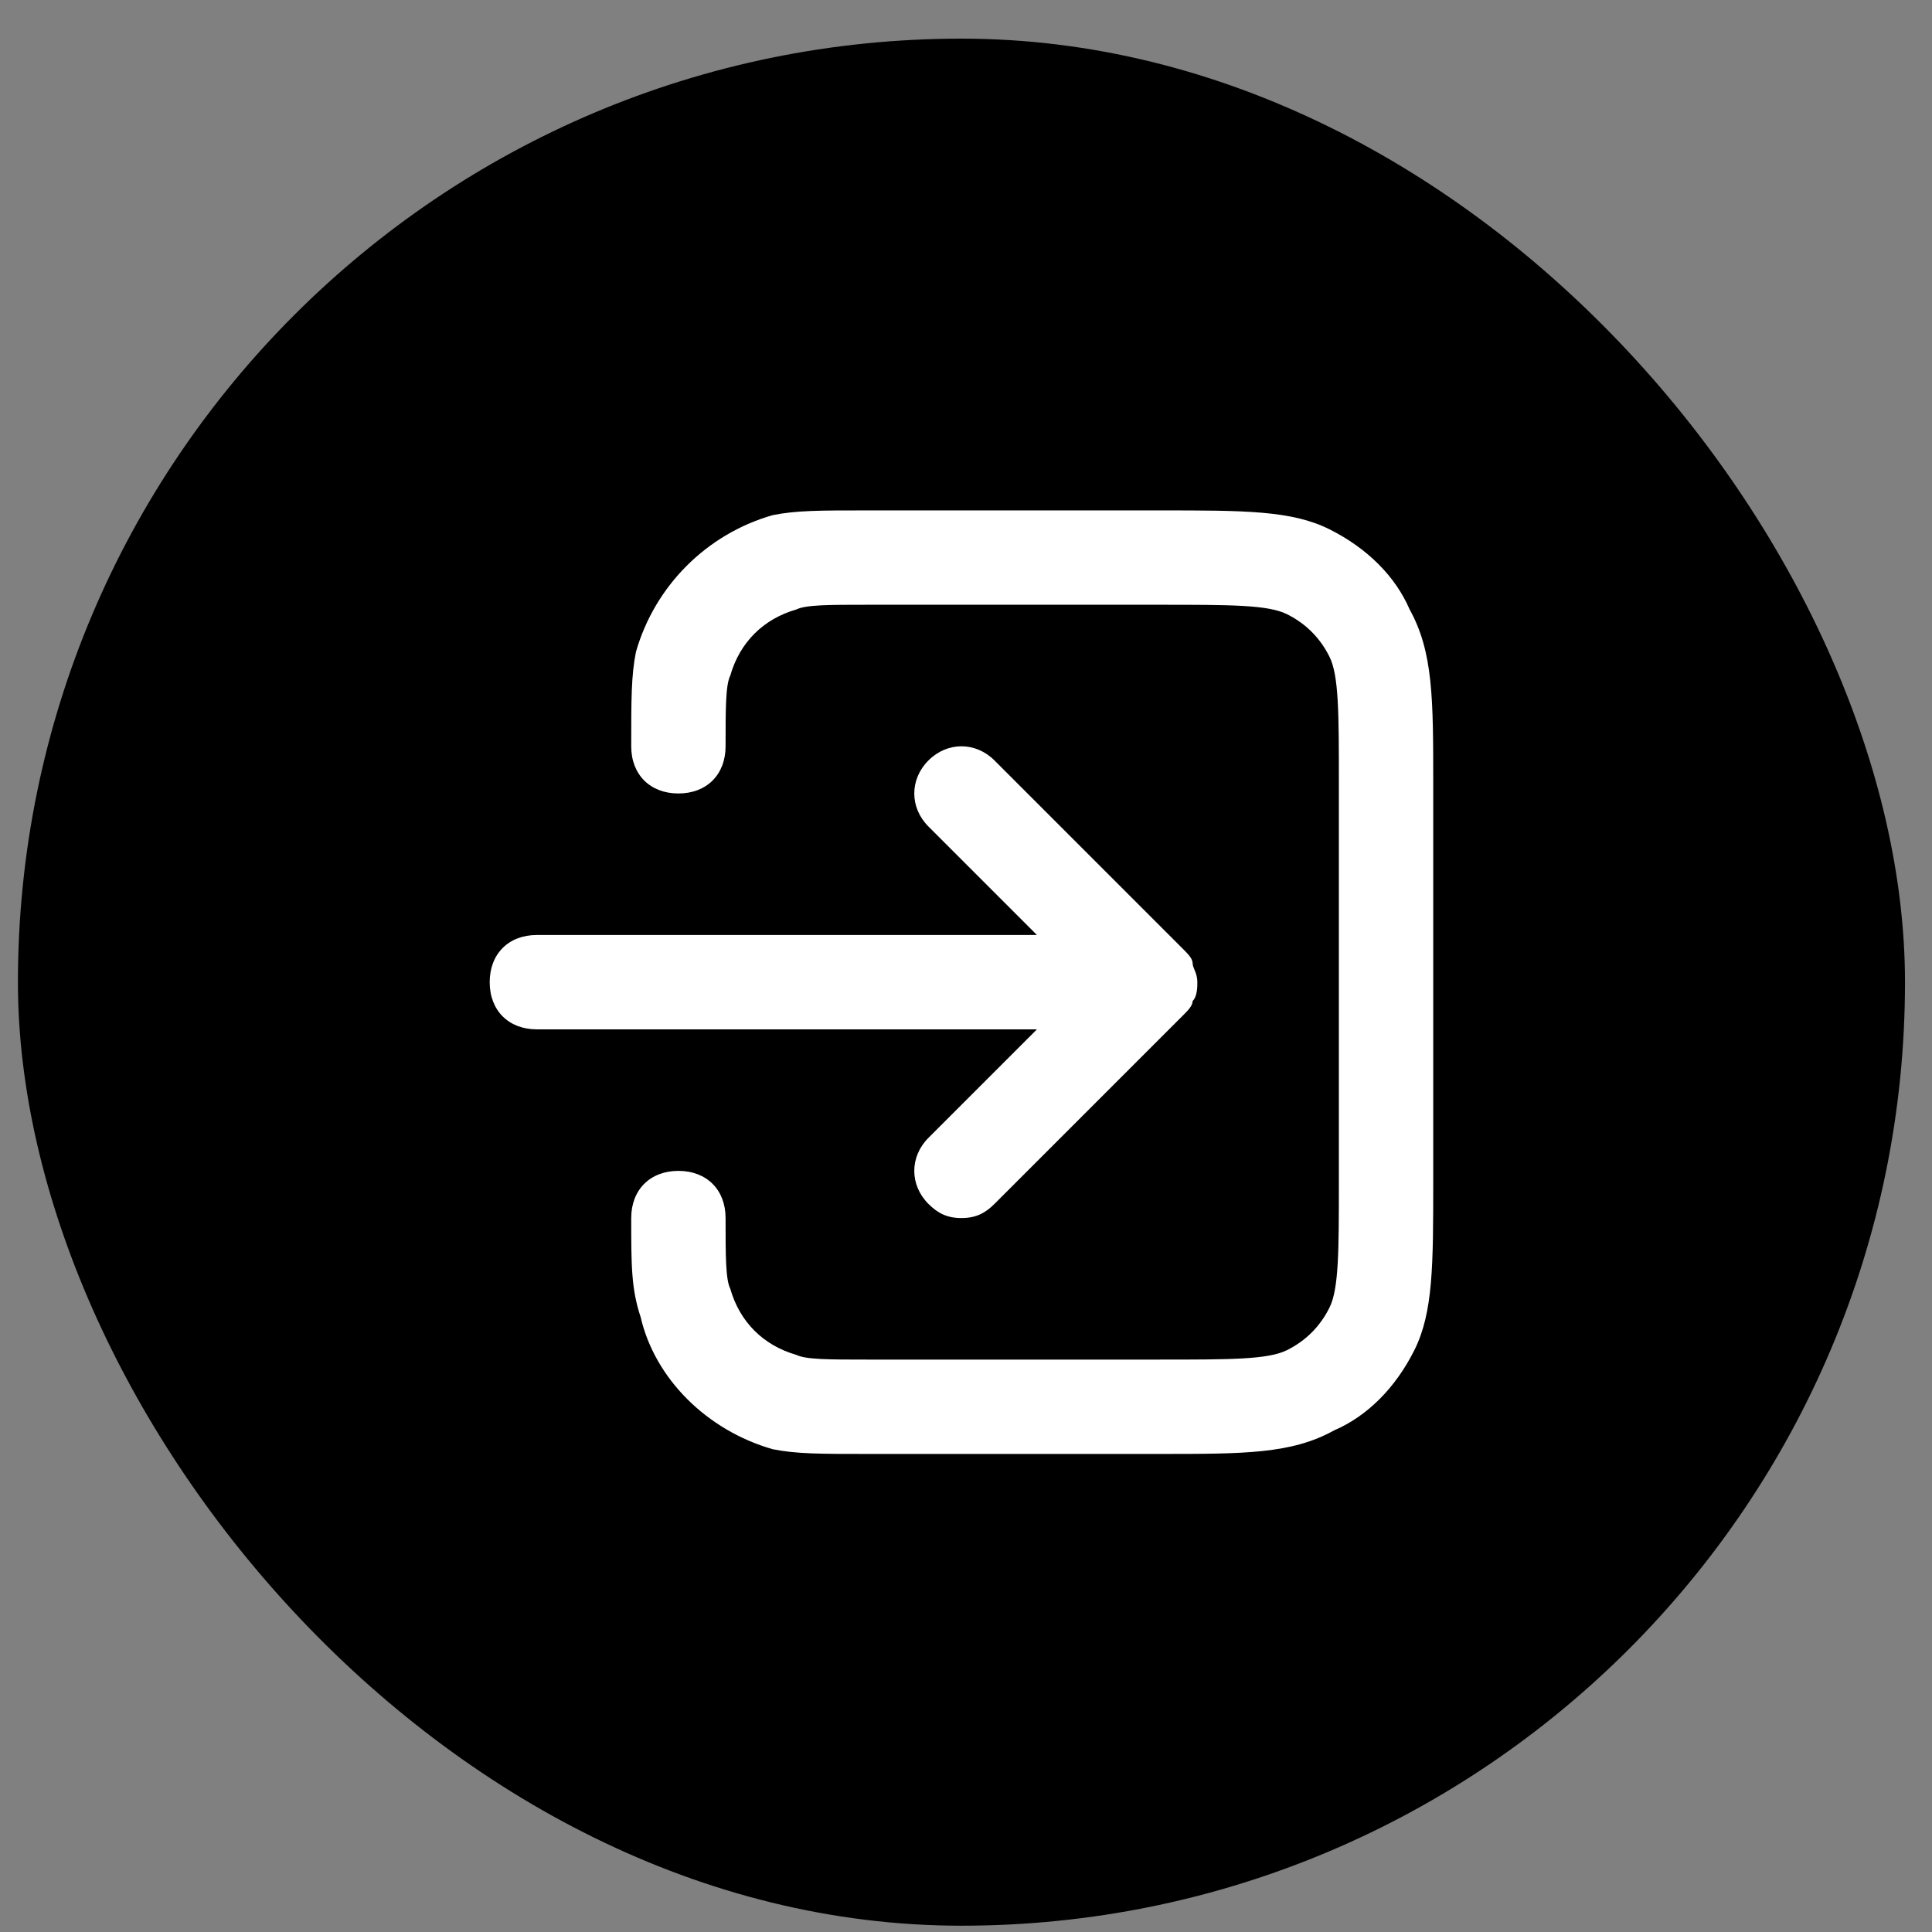 <?xml version="1.0" encoding="UTF-8" standalone="no"?> <svg width="43" height="43" viewBox="0 0 43 43" fill="none" xmlns="http://www.w3.org/2000/svg">
<rect x="0" y="0" width="43" height="43" fill="#808080" stroke="none"/>
<rect x="0.399" y="0.86" width="42" height="42" rx="21" fill="black"/>
<path d="M25.809 32.36H19.299C18.249 32.36 17.724 32.36 17.199 32.255C15.729 31.835 14.574 30.68 14.259 29.315C14.049 28.685 14.049 28.16 14.049 27.11C14.049 26.48 14.469 26.06 15.099 26.06C15.729 26.06 16.149 26.48 16.149 27.11C16.149 27.95 16.149 28.475 16.254 28.685C16.464 29.42 16.989 29.945 17.724 30.155C17.934 30.26 18.459 30.26 19.299 30.26H25.809C27.384 30.26 28.224 30.26 28.644 30.05C29.064 29.84 29.379 29.525 29.589 29.105C29.799 28.685 29.799 27.845 29.799 26.27V17.45C29.799 15.875 29.799 15.035 29.589 14.615C29.379 14.195 29.064 13.88 28.644 13.67C28.224 13.46 27.384 13.46 25.809 13.46H19.299C18.459 13.46 17.934 13.46 17.724 13.565C16.989 13.775 16.464 14.3 16.254 15.035C16.149 15.245 16.149 15.77 16.149 16.61C16.149 17.24 15.729 17.66 15.099 17.66C14.469 17.66 14.049 17.24 14.049 16.61C14.049 15.56 14.049 15.035 14.154 14.51C14.574 13.04 15.729 11.885 17.199 11.465C17.724 11.36 18.249 11.36 19.299 11.36H25.809C27.699 11.36 28.749 11.36 29.589 11.78C30.429 12.2 31.059 12.83 31.374 13.565C31.899 14.51 31.899 15.56 31.899 17.45V26.27C31.899 28.16 31.899 29.21 31.479 30.05C31.059 30.89 30.429 31.52 29.694 31.835C28.749 32.36 27.699 32.36 25.809 32.36ZM21.399 27.11C21.084 27.11 20.874 27.005 20.664 26.795C20.244 26.375 20.244 25.745 20.664 25.325L23.079 22.91H11.949C11.319 22.91 10.899 22.49 10.899 21.86C10.899 21.23 11.319 20.81 11.949 20.81H23.079L20.664 18.395C20.244 17.975 20.244 17.345 20.664 16.925C21.084 16.505 21.714 16.505 22.134 16.925L26.334 21.125C26.439 21.23 26.544 21.335 26.544 21.44C26.544 21.545 26.649 21.65 26.649 21.86C26.649 21.965 26.649 22.175 26.544 22.28C26.544 22.385 26.439 22.49 26.334 22.595L22.134 26.795C21.924 27.005 21.714 27.11 21.399 27.11Z" fill="white"/>
</svg>
